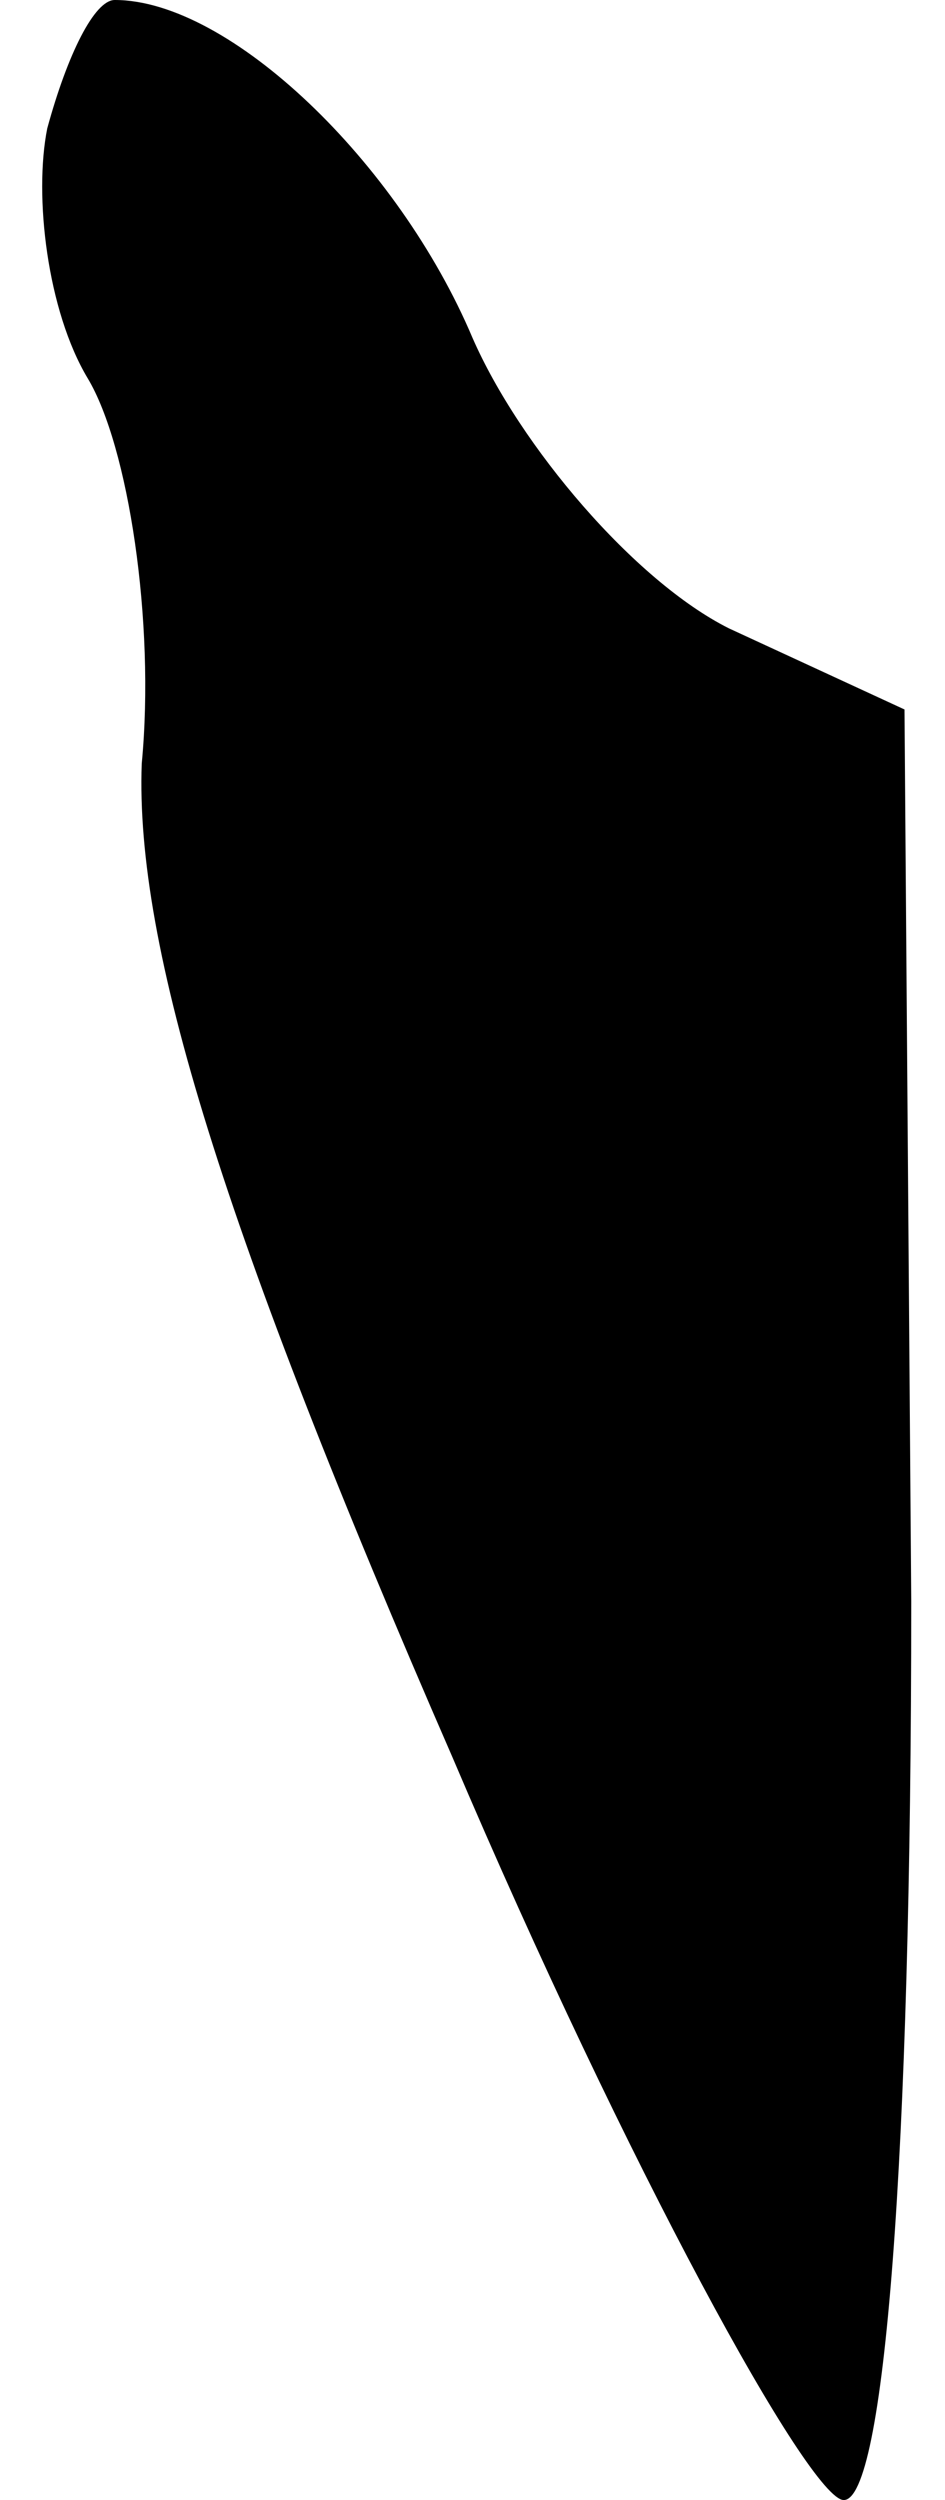 <?xml version="1.0" standalone="no"?>
<!DOCTYPE svg PUBLIC "-//W3C//DTD SVG 20010904//EN"
 "http://www.w3.org/TR/2001/REC-SVG-20010904/DTD/svg10.dtd">
<svg version="1.0" xmlns="http://www.w3.org/2000/svg"
 width="14pt" height="37pt" viewBox="0 0 14 37"
 preserveAspectRatio="xMidYMid meet">
<g transform="translate(0,37) scale(0.1,-0.1)"
fill="#000000" stroke="none">
<path fill="#000000" stroke="none" d="M7 351 c-2 -10 0 -27 6 -37 6 -10 10
-36 8 -57 -1 -27 12 -69 46 -147 26 -61 53 -110 58 -110 6 0 10 50 10 133 l-1
132 -26 12 c-14 7 -31 27 -38 43 -11 26 -36 50 -53 50 -3 0 -7 -8 -10 -19z"/>
</g>
</svg>
